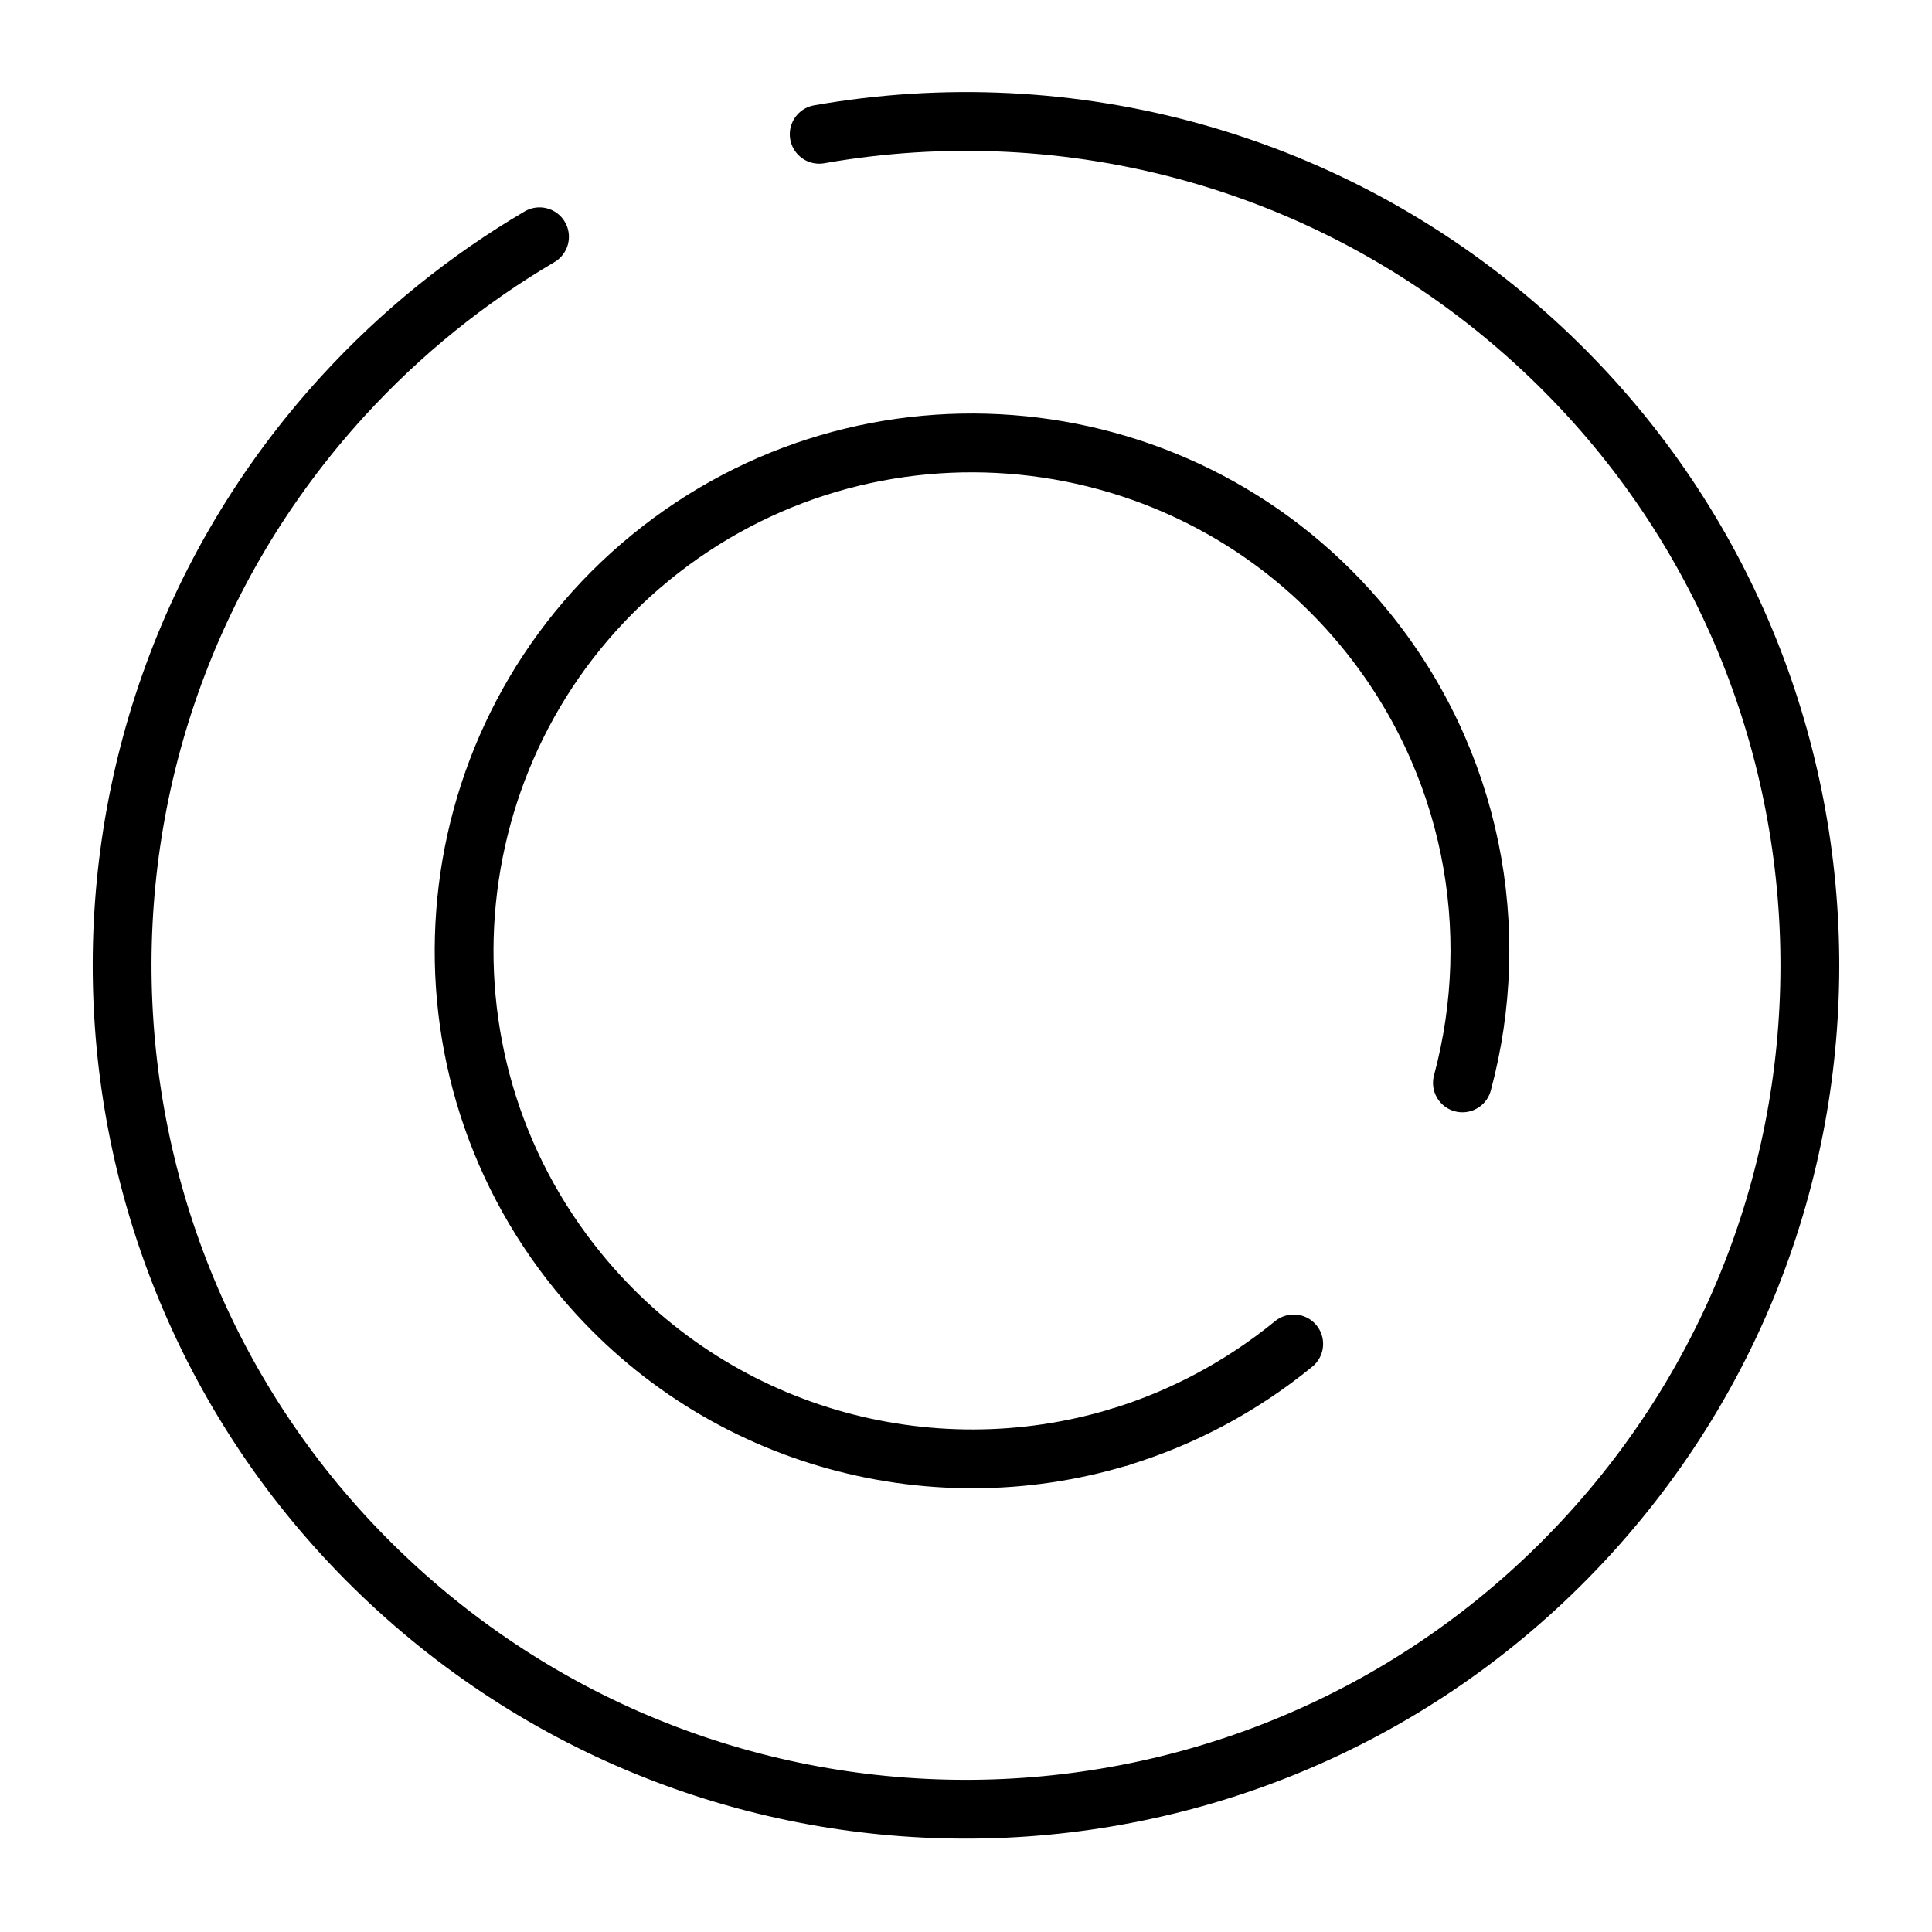 <?xml version="1.0" encoding="utf-8"?>
<!-- Generator: Adobe Illustrator 16.0.0, SVG Export Plug-In . SVG Version: 6.00 Build 0)  -->
<!DOCTYPE svg PUBLIC "-//W3C//DTD SVG 1.1//EN" "http://www.w3.org/Graphics/SVG/1.1/DTD/svg11.dtd">
<svg version="1.1" id="Ebene_1" xmlns="http://www.w3.org/2000/svg" xmlns:xlink="http://www.w3.org/1999/xlink" x="0px" y="0px"
	 width="230px" height="230px" viewBox="305.445 174.64 230 230" enable-background="new 305.445 174.64 230 230"
	 xml:space="preserve">
<path fill="none" stroke="#000000" stroke-width="7" stroke-linecap="round" stroke-linejoin="round" stroke-miterlimit="10" d="
	M459.458,334.629c-6.323,5.164-13.362,8.844-20.724,11.092"/>
<path fill="none" stroke="#000000" stroke-width="7" stroke-linecap="round" stroke-linejoin="round" stroke-miterlimit="10" d="
	M438.735,345.72c-22.724,6.891-48.388-0.051-64.369-19.588c-21.144-25.836-17.339-63.949,8.497-85.093
	c25.837-21.144,63.949-17.34,85.093,8.497c12.819,15.684,16.476,35.84,11.585,54.02"/>
<path fill="none" stroke="#000000" stroke-width="10" stroke-linecap="round" stroke-linejoin="round" stroke-miterlimit="10" d="
	M381.233,390.181"/>
<path fill="none" stroke="#000000" stroke-width="7" stroke-linecap="round" stroke-linejoin="round" stroke-miterlimit="10" d="
	M402.969,190.626c29.615-5.212,61.232,2.89,85.167,24.7c41.003,37.371,43.917,100.925,6.546,141.929
	c-37.372,41.002-100.926,43.916-141.929,6.545s-43.918-100.926-6.546-141.929c7.015-7.682,14.944-14.029,23.466-19.044"/>
</svg>
